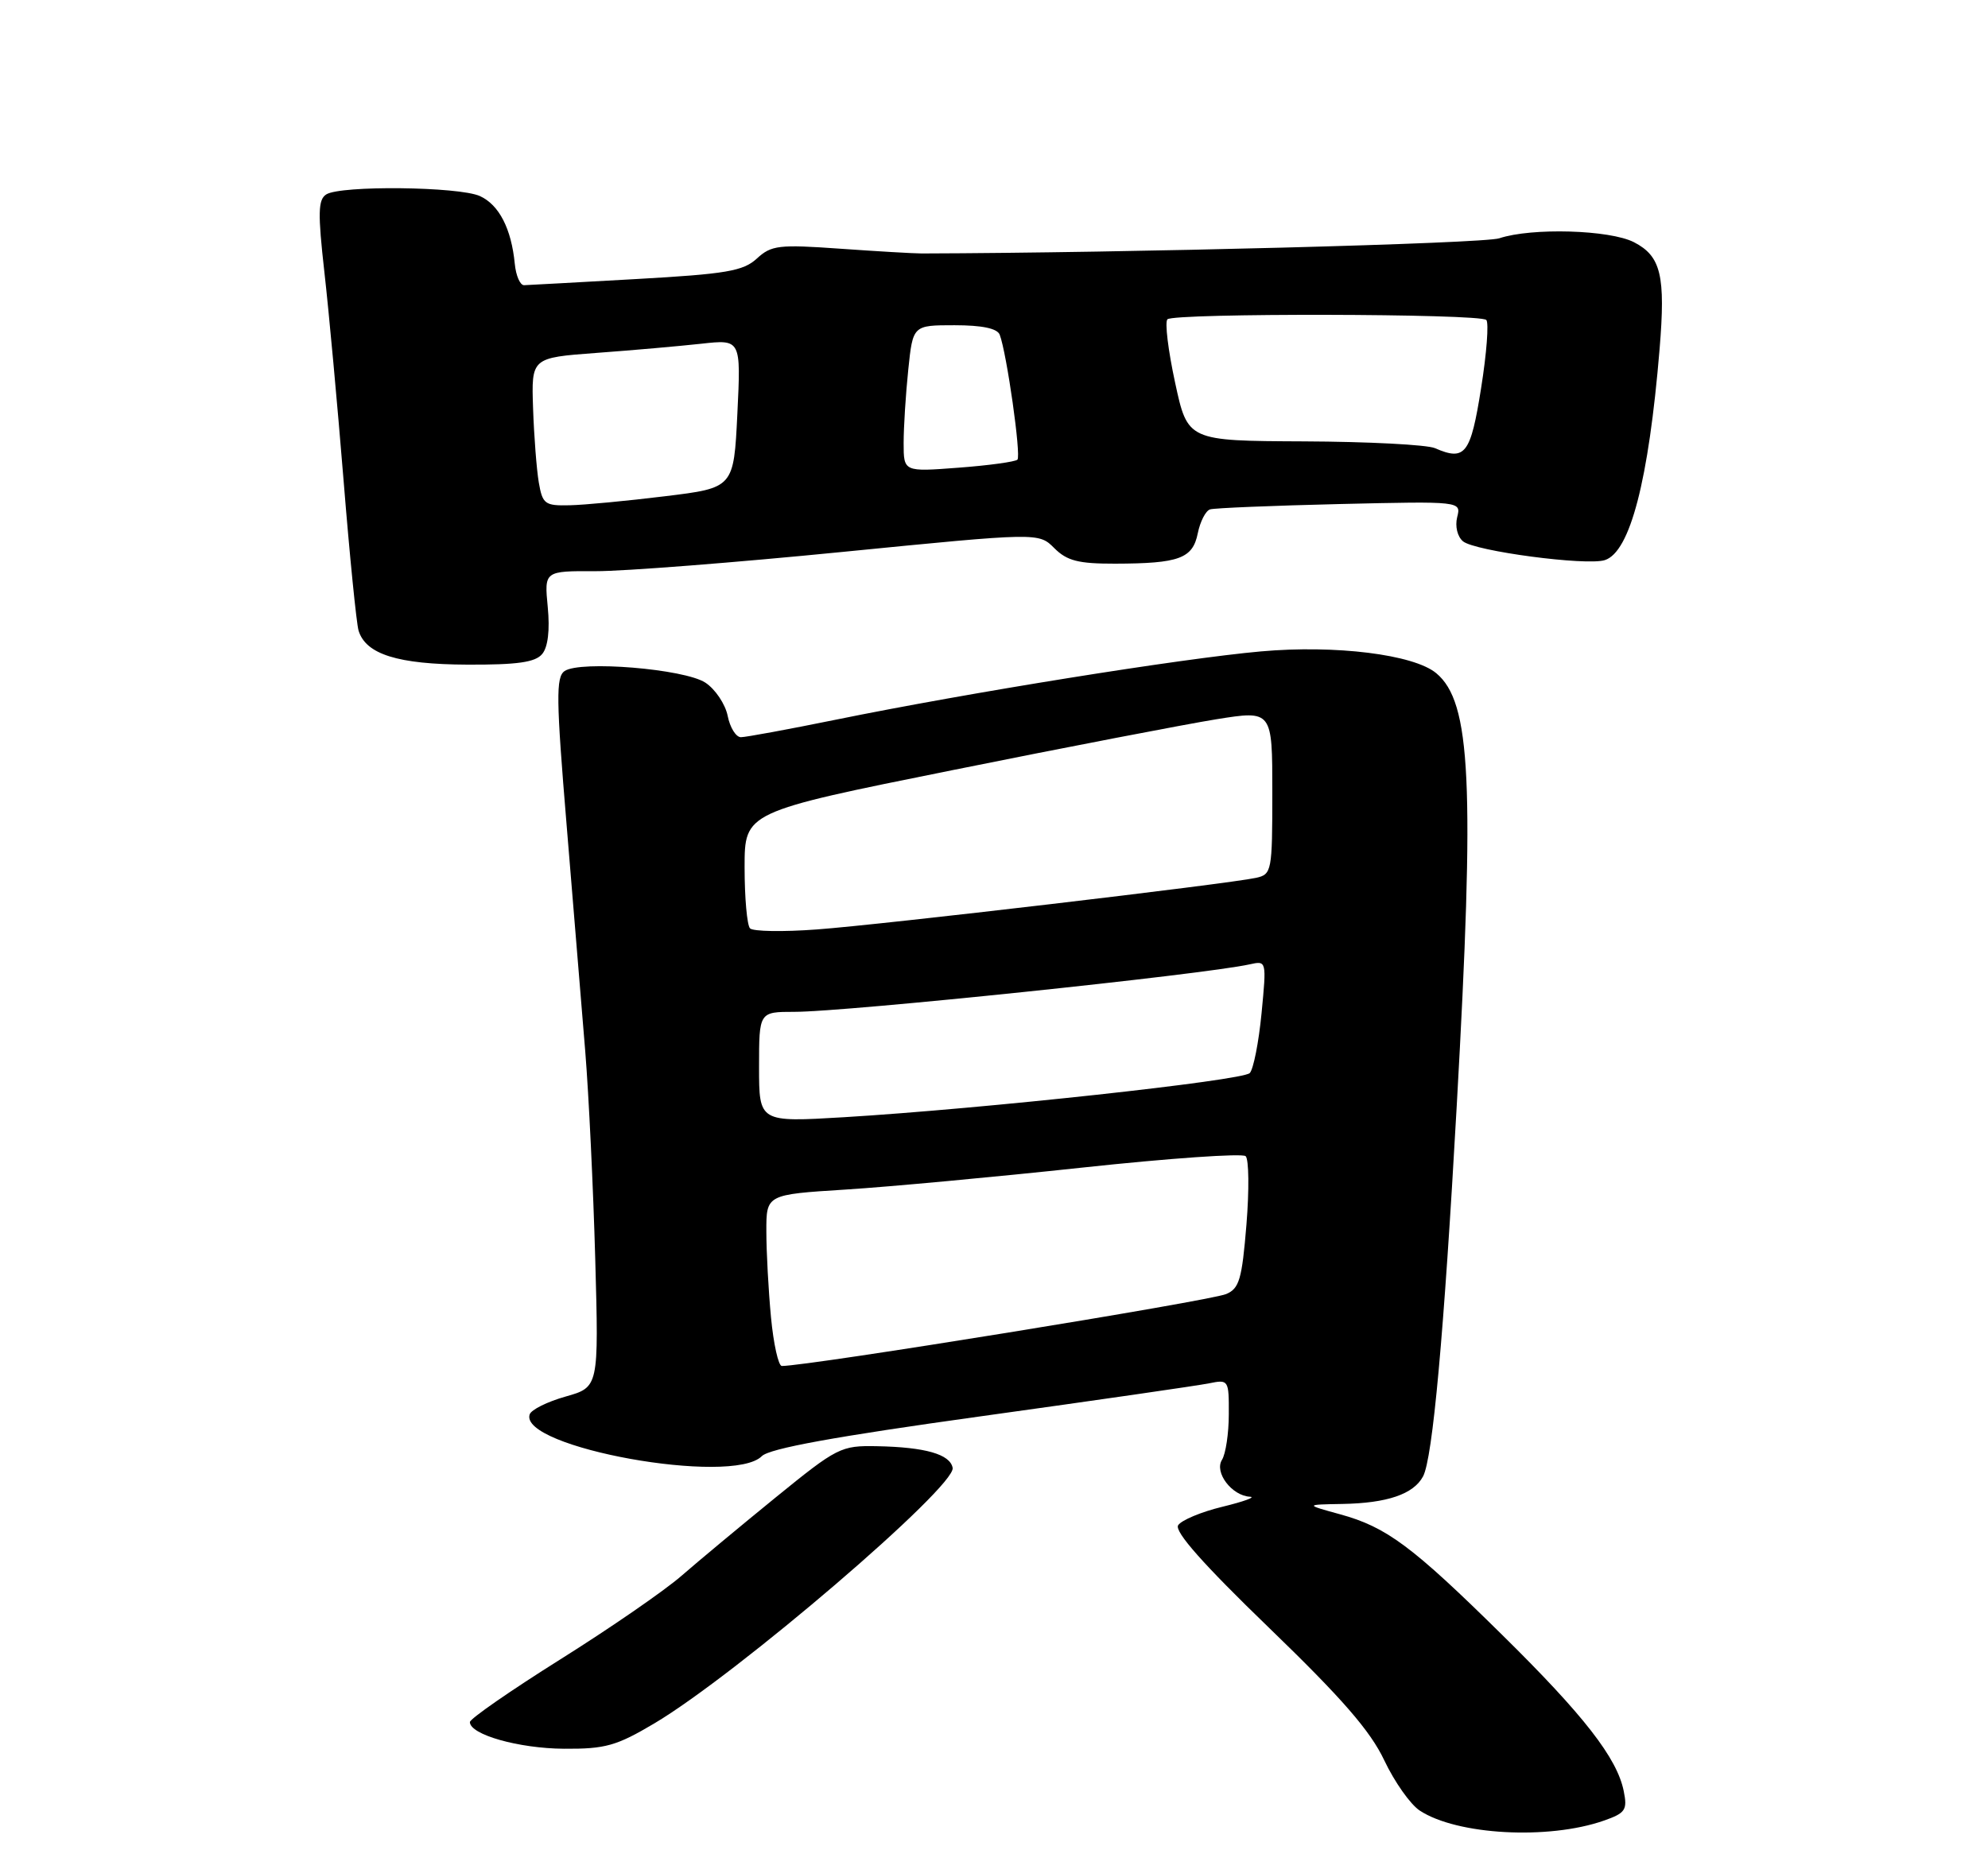 <?xml version="1.0" encoding="UTF-8" standalone="no"?>
<!DOCTYPE svg PUBLIC "-//W3C//DTD SVG 1.1//EN" "http://www.w3.org/Graphics/SVG/1.1/DTD/svg11.dtd" >
<svg xmlns="http://www.w3.org/2000/svg" xmlns:xlink="http://www.w3.org/1999/xlink" version="1.1" viewBox="0 0 275 256">
 <g >
 <path fill="currentColor"
d=" M 221.85 251.91 C 224.85 250.86 225.14 250.43 224.61 247.82 C 223.70 243.26 219.10 237.34 207.81 226.22 C 195.34 213.92 191.79 211.28 185.37 209.52 C 180.50 208.18 180.50 208.18 185.68 208.09 C 191.89 207.98 195.53 206.74 196.85 204.28 C 198.18 201.80 199.74 184.60 201.51 153.00 C 204.02 108.28 203.49 97.14 198.67 93.14 C 195.55 90.55 184.73 89.21 174.42 90.13 C 163.43 91.11 133.96 95.84 115.61 99.58 C 109.07 100.91 103.17 102.00 102.49 102.00 C 101.81 102.00 100.98 100.67 100.66 99.05 C 100.33 97.42 98.94 95.35 97.57 94.45 C 94.66 92.55 80.26 91.36 78.10 92.85 C 76.89 93.67 76.93 96.73 78.38 114.15 C 79.31 125.34 80.47 139.45 80.96 145.50 C 81.45 151.55 82.07 164.47 82.34 174.22 C 82.83 191.93 82.83 191.93 78.24 193.23 C 75.72 193.94 73.48 195.05 73.27 195.70 C 71.74 200.28 101.26 205.60 105.38 201.48 C 106.44 200.41 115.54 198.76 135.70 195.96 C 151.54 193.76 165.74 191.71 167.25 191.40 C 169.95 190.85 170.00 190.93 169.98 195.67 C 169.98 198.33 169.55 201.16 169.04 201.98 C 167.94 203.71 170.39 206.95 172.90 207.09 C 173.78 207.13 172.08 207.75 169.13 208.47 C 166.18 209.18 163.41 210.34 162.97 211.04 C 162.44 211.91 166.48 216.47 175.55 225.23 C 185.62 234.96 189.56 239.48 191.49 243.57 C 192.90 246.55 195.11 249.68 196.40 250.52 C 201.55 253.90 214.18 254.59 221.85 251.91 Z  M 90.52 238.45 C 101.92 231.68 132.27 205.66 131.78 203.09 C 131.42 201.21 127.99 200.23 121.32 200.10 C 116.32 200.00 115.82 200.26 107.32 207.17 C 102.47 211.12 96.59 216.01 94.25 218.05 C 91.91 220.09 84.37 225.29 77.50 229.60 C 70.62 233.92 65.00 237.82 65.00 238.27 C 65.00 240.01 71.77 241.92 78.02 241.96 C 83.74 242.00 85.28 241.56 90.52 238.45 Z  M 75.00 90.49 C 75.80 89.54 76.08 87.18 75.77 83.99 C 75.29 79.00 75.29 79.00 82.40 79.03 C 86.30 79.04 101.69 77.84 116.59 76.36 C 143.68 73.68 143.68 73.68 145.84 75.84 C 147.60 77.60 149.17 78.00 154.25 77.99 C 163.12 77.97 164.99 77.28 165.69 73.78 C 166.02 72.16 166.78 70.67 167.39 70.48 C 168.00 70.29 176.07 69.96 185.31 69.74 C 202.13 69.35 202.13 69.35 201.57 71.56 C 201.26 72.82 201.60 74.25 202.38 74.90 C 204.02 76.26 219.44 78.31 221.99 77.50 C 225.49 76.39 228.06 66.50 229.57 48.31 C 230.41 38.15 229.77 35.45 226.04 33.52 C 222.70 31.79 211.86 31.48 207.40 32.97 C 205.23 33.70 156.04 34.99 127.50 35.07 C 126.40 35.07 121.31 34.77 116.20 34.41 C 107.73 33.81 106.70 33.93 104.70 35.77 C 102.81 37.51 100.47 37.91 88.00 38.61 C 80.03 39.06 73.05 39.44 72.50 39.46 C 71.95 39.48 71.37 38.15 71.21 36.50 C 70.74 31.65 69.04 28.34 66.39 27.13 C 63.49 25.81 47.13 25.63 45.13 26.90 C 44.00 27.62 43.95 29.47 44.87 37.63 C 45.49 43.06 46.68 56.05 47.53 66.50 C 48.37 76.95 49.31 86.29 49.60 87.25 C 50.60 90.53 55.02 91.92 64.63 91.96 C 71.57 91.99 74.05 91.64 75.00 90.49 Z  M 106.65 182.25 C 106.30 178.54 106.01 173.20 106.01 170.39 C 106.00 165.28 106.00 165.28 116.97 164.59 C 123.01 164.21 137.74 162.84 149.72 161.55 C 161.70 160.26 171.87 159.55 172.31 159.97 C 172.76 160.38 172.81 164.65 172.42 169.45 C 171.80 177.02 171.43 178.29 169.61 179.05 C 167.24 180.03 111.85 189.00 108.15 189.00 C 107.68 189.00 107.00 185.96 106.65 182.25 Z  M 105.00 147.64 C 105.00 140.00 105.00 140.00 109.89 140.00 C 117.09 140.00 166.45 134.85 172.86 133.43 C 175.21 132.91 175.21 132.91 174.51 140.20 C 174.12 144.22 173.39 147.93 172.88 148.47 C 171.90 149.51 135.96 153.42 116.75 154.58 C 105.00 155.28 105.00 155.28 105.00 147.64 Z  M 103.75 128.45 C 103.34 128.02 103.00 124.22 103.00 120.01 C 103.00 112.35 103.00 112.35 131.75 106.56 C 147.56 103.37 163.99 100.21 168.25 99.52 C 176.00 98.28 176.00 98.28 176.00 109.62 C 176.00 120.57 175.92 120.98 173.75 121.46 C 169.88 122.31 121.93 127.95 113.00 128.60 C 108.33 128.95 104.16 128.88 103.75 128.45 Z  M 74.53 66.75 C 74.23 64.96 73.87 60.35 73.74 56.50 C 73.50 49.50 73.50 49.50 82.50 48.83 C 87.45 48.47 93.97 47.89 97.00 47.56 C 102.50 46.95 102.50 46.95 102.00 57.23 C 101.50 67.50 101.50 67.50 92.00 68.66 C 86.78 69.30 80.83 69.87 78.80 69.91 C 75.37 69.99 75.05 69.75 74.53 66.75 Z  M 125.00 61.29 C 125.00 59.09 125.29 54.53 125.64 51.15 C 126.28 45.00 126.28 45.00 132.04 45.00 C 135.86 45.00 137.95 45.44 138.29 46.31 C 139.26 48.85 141.28 63.06 140.74 63.60 C 140.44 63.89 136.78 64.40 132.60 64.71 C 125.00 65.29 125.00 65.29 125.00 61.29 Z  M 198.50 62.01 C 197.40 61.53 189.25 61.11 180.39 61.07 C 164.29 61.00 164.29 61.00 162.55 52.93 C 161.59 48.49 161.11 44.56 161.49 44.18 C 162.38 43.30 204.71 43.38 205.60 44.27 C 205.97 44.64 205.65 48.88 204.88 53.71 C 203.43 62.85 202.68 63.83 198.50 62.01 Z "/>
</g>
</svg>